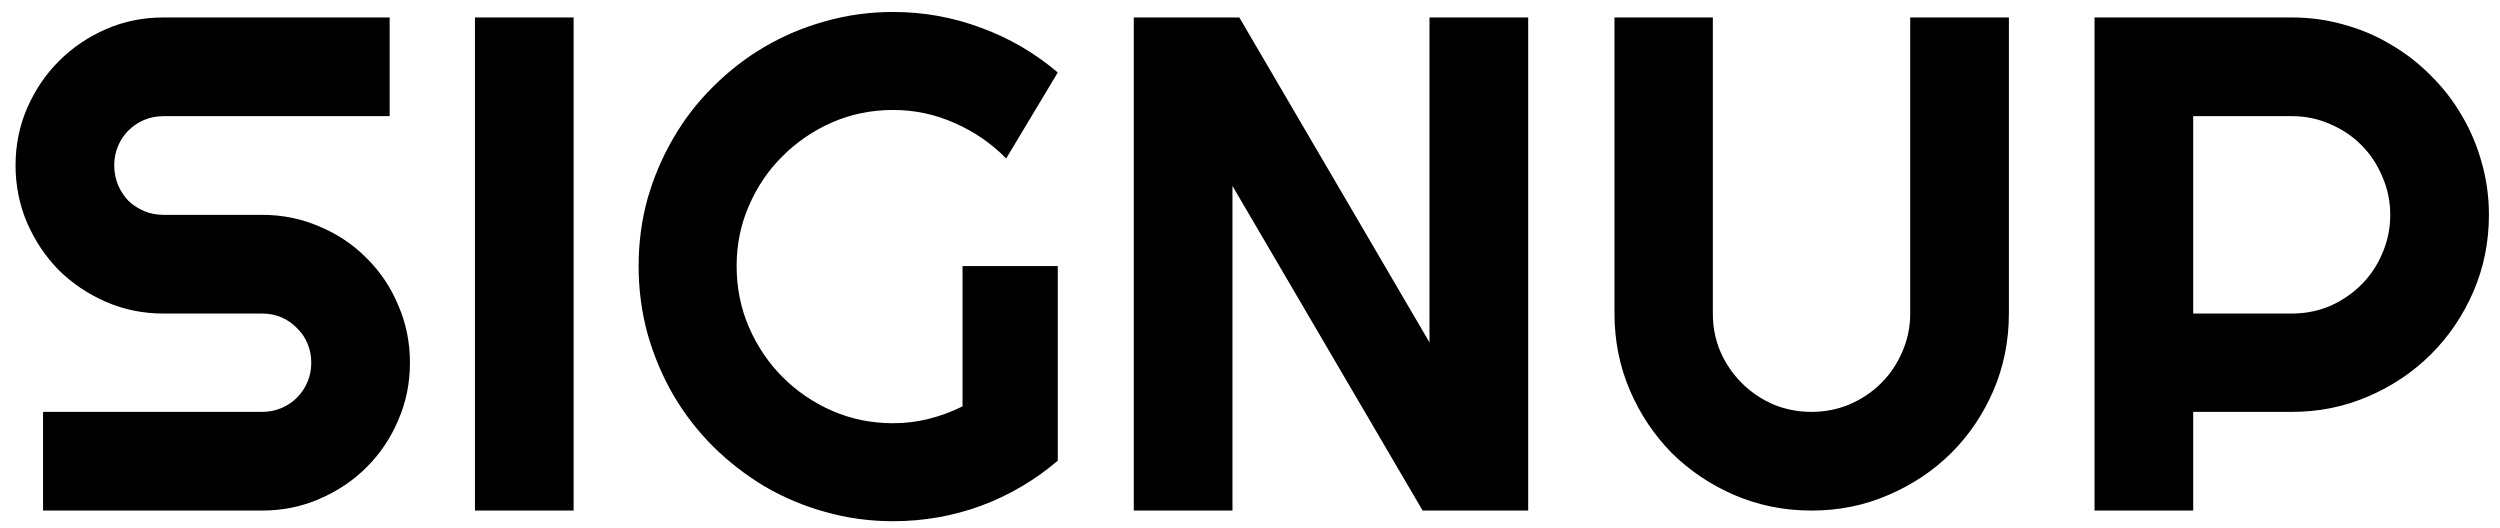 <svg width="142" height="30" viewBox="0 0 142 30" fill="none" xmlns="http://www.w3.org/2000/svg">
<path d="M0.883 9.391C0.883 8.232 1.104 7.145 1.547 6.129C1.99 5.113 2.589 4.228 3.344 3.473C4.112 2.704 5.004 2.099 6.02 1.656C7.035 1.214 8.122 0.992 9.281 0.992H22.133V6.598H9.281C8.891 6.598 8.526 6.669 8.188 6.812C7.849 6.956 7.549 7.158 7.289 7.418C7.042 7.665 6.846 7.958 6.703 8.297C6.56 8.635 6.488 9 6.488 9.391C6.488 9.781 6.56 10.152 6.703 10.504C6.846 10.842 7.042 11.142 7.289 11.402C7.549 11.65 7.849 11.845 8.188 11.988C8.526 12.132 8.891 12.203 9.281 12.203H14.887C16.046 12.203 17.133 12.425 18.148 12.867C19.177 13.297 20.069 13.896 20.824 14.664C21.592 15.419 22.191 16.311 22.621 17.34C23.064 18.355 23.285 19.443 23.285 20.602C23.285 21.76 23.064 22.848 22.621 23.863C22.191 24.879 21.592 25.771 20.824 26.539C20.069 27.294 19.177 27.893 18.148 28.336C17.133 28.779 16.046 29 14.887 29H2.445V23.395H14.887C15.277 23.395 15.642 23.323 15.98 23.18C16.319 23.037 16.612 22.841 16.859 22.594C17.12 22.333 17.322 22.034 17.465 21.695C17.608 21.357 17.68 20.992 17.68 20.602C17.68 20.211 17.608 19.846 17.465 19.508C17.322 19.169 17.12 18.876 16.859 18.629C16.612 18.369 16.319 18.167 15.98 18.023C15.642 17.88 15.277 17.809 14.887 17.809H9.281C8.122 17.809 7.035 17.587 6.02 17.145C5.004 16.702 4.112 16.103 3.344 15.348C2.589 14.579 1.99 13.688 1.547 12.672C1.104 11.643 0.883 10.55 0.883 9.391ZM32.582 29H26.977V0.992H32.582V29ZM60.082 26.168C58.78 27.275 57.328 28.128 55.727 28.727C54.125 29.312 52.458 29.605 50.727 29.605C49.398 29.605 48.116 29.43 46.879 29.078C45.655 28.74 44.509 28.258 43.441 27.633C42.374 26.995 41.397 26.24 40.512 25.367C39.626 24.482 38.871 23.505 38.246 22.438C37.621 21.357 37.133 20.198 36.781 18.961C36.443 17.724 36.273 16.441 36.273 15.113C36.273 13.785 36.443 12.509 36.781 11.285C37.133 10.061 37.621 8.915 38.246 7.848C38.871 6.767 39.626 5.79 40.512 4.918C41.397 4.033 42.374 3.277 43.441 2.652C44.509 2.027 45.655 1.546 46.879 1.207C48.116 0.855 49.398 0.68 50.727 0.68C52.458 0.68 54.125 0.979 55.727 1.578C57.328 2.164 58.78 3.01 60.082 4.117L57.152 9C56.306 8.141 55.329 7.47 54.223 6.988C53.116 6.493 51.95 6.246 50.727 6.246C49.503 6.246 48.35 6.48 47.27 6.949C46.202 7.418 45.264 8.056 44.457 8.863C43.65 9.658 43.012 10.595 42.543 11.676C42.074 12.743 41.84 13.889 41.84 15.113C41.84 16.35 42.074 17.509 42.543 18.59C43.012 19.671 43.65 20.615 44.457 21.422C45.264 22.229 46.202 22.867 47.27 23.336C48.35 23.805 49.503 24.039 50.727 24.039C51.43 24.039 52.113 23.954 52.777 23.785C53.441 23.616 54.073 23.381 54.672 23.082V15.113H60.082V26.168ZM86.801 29H80.805L70.004 10.562V29H64.398V0.992H70.394L81.195 19.449V0.992H86.801V29ZM114.105 17.809C114.105 19.358 113.812 20.816 113.227 22.184C112.641 23.538 111.84 24.723 110.824 25.738C109.809 26.741 108.617 27.535 107.25 28.121C105.896 28.707 104.444 29 102.895 29C101.345 29 99.887 28.707 98.519 28.121C97.165 27.535 95.981 26.741 94.965 25.738C93.962 24.723 93.168 23.538 92.582 22.184C91.996 20.816 91.703 19.358 91.703 17.809V0.992H97.289V17.809C97.289 18.577 97.432 19.299 97.719 19.977C98.018 20.654 98.422 21.246 98.93 21.754C99.438 22.262 100.03 22.665 100.707 22.965C101.397 23.251 102.126 23.395 102.895 23.395C103.663 23.395 104.385 23.251 105.062 22.965C105.753 22.665 106.352 22.262 106.859 21.754C107.367 21.246 107.764 20.654 108.051 19.977C108.35 19.299 108.5 18.577 108.5 17.809V0.992H114.105V17.809ZM124.574 6.598V17.809H130.18C130.948 17.809 131.671 17.665 132.348 17.379C133.025 17.079 133.617 16.676 134.125 16.168C134.633 15.66 135.03 15.068 135.316 14.391C135.616 13.7 135.766 12.971 135.766 12.203C135.766 11.435 135.616 10.712 135.316 10.035C135.03 9.345 134.633 8.746 134.125 8.238C133.617 7.73 133.025 7.333 132.348 7.047C131.671 6.747 130.948 6.598 130.18 6.598H124.574ZM124.574 29H118.969V0.992H130.18C131.208 0.992 132.198 1.129 133.148 1.402C134.099 1.663 134.984 2.04 135.805 2.535C136.638 3.017 137.393 3.603 138.07 4.293C138.76 4.97 139.346 5.725 139.828 6.559C140.323 7.392 140.701 8.284 140.961 9.234C141.234 10.185 141.371 11.175 141.371 12.203C141.371 13.74 141.078 15.191 140.492 16.559C139.906 17.913 139.105 19.098 138.09 20.113C137.074 21.129 135.883 21.93 134.516 22.516C133.161 23.102 131.716 23.395 130.18 23.395H124.574V29Z" fill="black"/>
</svg>
